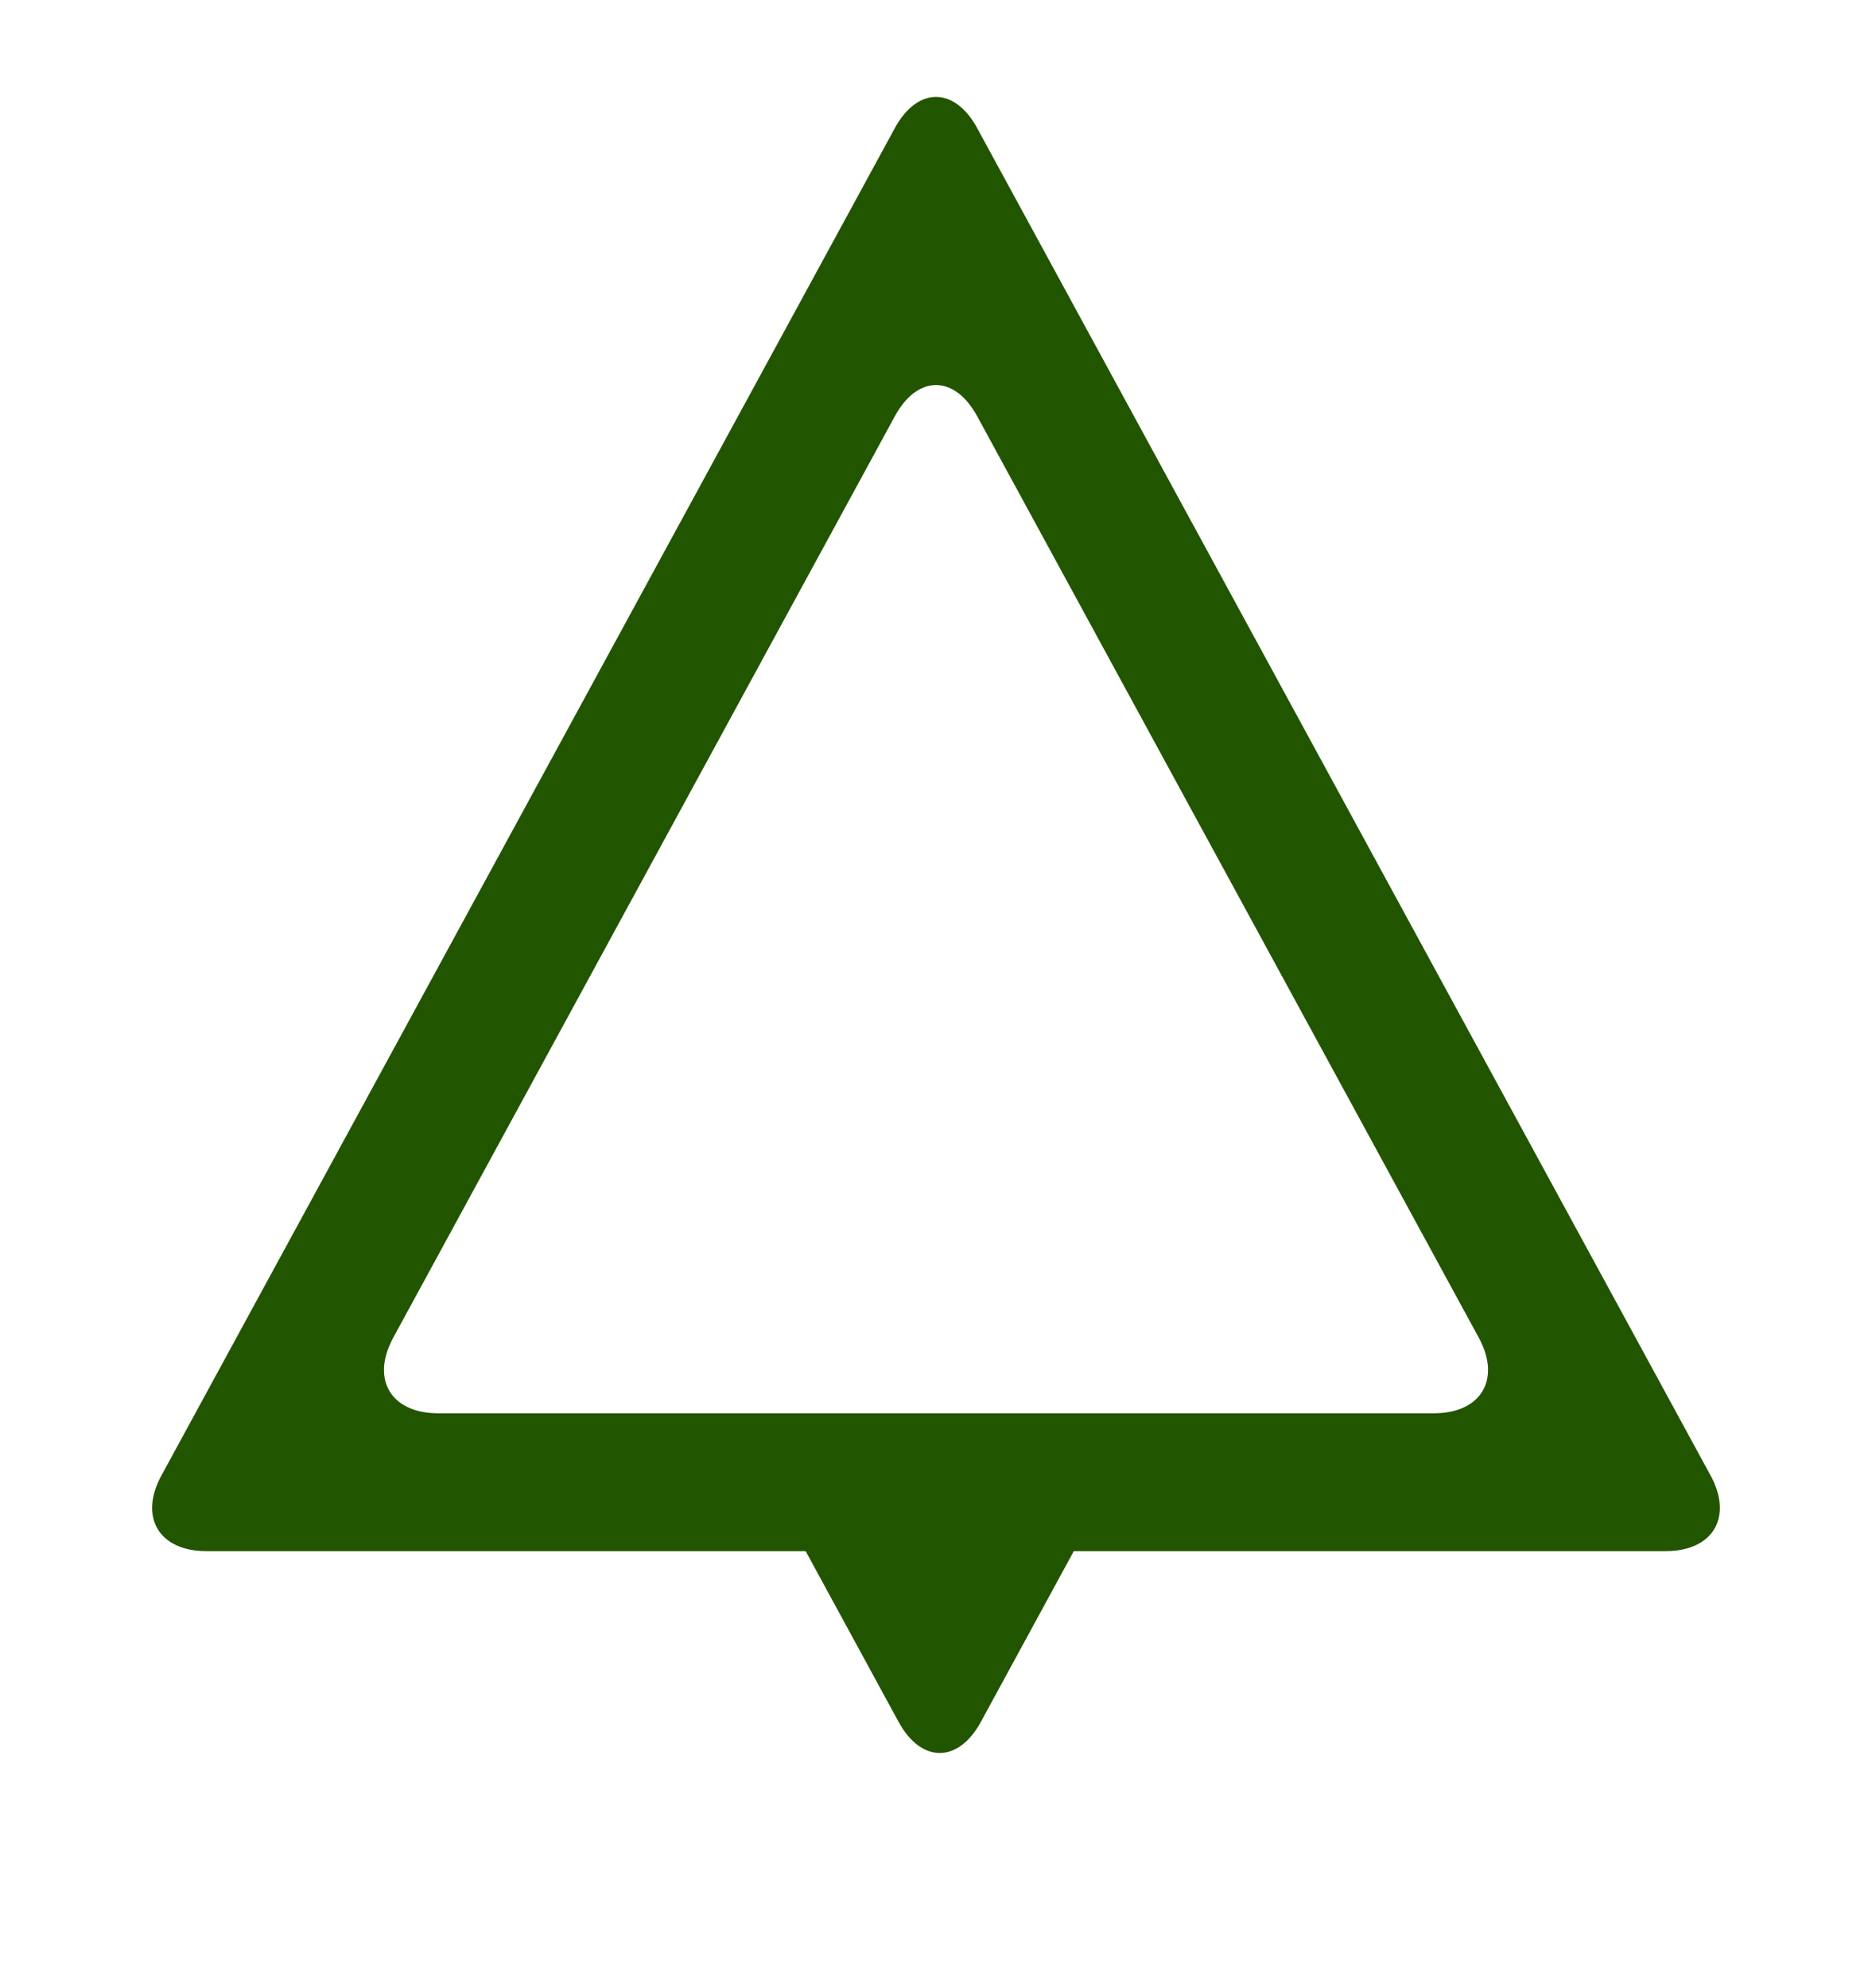 <?xml version="1.0" encoding="UTF-8" standalone="no"?>
<!-- Created with Inkscape (http://www.inkscape.org/) -->

<svg
   xmlns:dc="http://purl.org/dc/elements/1.1/"
   xmlns:cc="http://creativecommons.org/ns#"
   xmlns:rdf="http://www.w3.org/1999/02/22-rdf-syntax-ns#"
   xmlns:svg="http://www.w3.org/2000/svg"
   xmlns="http://www.w3.org/2000/svg"
   xmlns:sodipodi="http://sodipodi.sourceforge.net/DTD/sodipodi-0.dtd"
   xmlns:inkscape="http://www.inkscape.org/namespaces/inkscape"
   width="7.438mm"
   height="7.897mm"
   viewBox="0 0 105.438 51.728"
   id="svg7148"
   version="1.1"
   inkscape:version="0.92.1 r"
   sodipodi:docname="new.svg"
   inkscape:export-filename="/home/brunofernandes/it-git-repos/it2s-android/icsi_demonstrator/app/src/main/res/drawable-xxxhdpi/road_works.png"
   inkscape:export-xdpi="639.52814"
   inkscape:export-ydpi="639.52814">
  <defs
     id="defs7150">
    <clipPath
       clipPathUnits="userSpaceOnUse"
       id="clipPath4656">
      <rect
         style="fill:#ffffff;stroke-width:0.586"
         id="rect4658"
         width="19.145"
         height="20.231"
         x="630.819"
         y="-1130.81"
         transform="scale(1,-1)" />
    </clipPath>
    <clipPath
       clipPathUnits="userSpaceOnUse"
       id="clipPath4656-7">
      <rect
         style="fill:#ffffff;stroke-width:0.586"
         id="rect4658-5"
         width="19.145"
         height="20.231"
         x="630.819"
         y="-1130.81"
         transform="scale(1,-1)" />
    </clipPath>
    <clipPath
       clipPathUnits="userSpaceOnUse"
       id="clipPath4656-7-3">
      <rect
         style="fill:#ffffff;stroke-width:0.586"
         id="rect4658-5-6"
         width="19.145"
         height="20.231"
         x="630.819"
         y="-1130.81"
         transform="scale(1,-1)" />
    </clipPath>
    <clipPath
       clipPathUnits="userSpaceOnUse"
       id="clipPath4656-7-36">
      <rect
         style="fill:#ffffff;stroke-width:0.586"
         id="rect4658-5-7"
         width="19.145"
         height="20.231"
         x="630.819"
         y="-1130.81"
         transform="scale(1,-1)" />
    </clipPath>
    <clipPath
       clipPathUnits="userSpaceOnUse"
       id="clipPath4656-7-367">
      <rect
         style="fill:#ffffff;stroke-width:0.586"
         id="rect4658-5-5"
         width="19.145"
         height="20.231"
         x="630.819"
         y="-1130.81"
         transform="scale(1,-1)" />
    </clipPath>
  </defs>
  <sodipodi:namedview
     id="base"
     pagecolor="#ffffff"
     bordercolor="#666666"
     borderopacity="1.0"
     inkscape:pageopacity="0.0"
     inkscape:pageshadow="2"
     inkscape:zoom="7.9999996"
     inkscape:cx="6.1429237"
     inkscape:cy="25.175674"
     inkscape:document-units="px"
     inkscape:current-layer="g70"
     showgrid="false"
     fit-margin-top="0"
     fit-margin-left="0"
     fit-margin-right="0"
     fit-margin-bottom="0"
     inkscape:window-width="1920"
     inkscape:window-height="1020"
     inkscape:window-x="0"
     inkscape:window-y="31"
     inkscape:window-maximized="1"
     inkscape:document-rotation="0"
     showguides="true"
     inkscape:guide-bbox="true">
    <sodipodi:guide
       position="102.947,-18.253"
       orientation="0,1"
       id="guide4576"
       inkscape:locked="false" />
  </sodipodi:namedview>
  <g
     inkscape:label="Layer 1"
     inkscape:groupmode="layer"
     id="layer1"
     transform="translate(-435.701,-310.974)">
    <g
       id="g70">
      <g
         id="g4595">
        <path
           d="m 486.101,304.303 c 1.274,-2.343 3.362,-2.343 4.639,0 l 28.25,51.878 c 1.275,2.343 0.136,4.259 -2.531,4.259 h -56.078 c -2.666,0 -3.805,-1.916 -2.53,-4.259 z m 4.639,-16.224 c -1.277,-2.341 -3.365,-2.341 -4.639,0 l -41.308,75.863 c -1.277,2.341 -0.139,4.259 2.528,4.259 h 82.198 c 2.666,0 3.804,-1.918 2.528,-4.259 l -41.308,-75.863"
           style="fill:#225500;fill-opacity:1;fill-rule:nonzero;stroke:none;stroke-width:1.198"
           id="path248-3-3-5-1-5-8-0-6-5-4"
           inkscape:connector-curvature="0" />
        <path
           d="m 488.42,300.044 -32.888,60.395 h 65.777 l -32.889,-60.395"
           style="fill:none;fill-opacity:1;fill-rule:nonzero;stroke:none;stroke-width:1.198"
           id="path250-9-0-7-6-9-0-4-2-7-78"
           inkscape:connector-curvature="0" />
        <g
           style="fill:#225500"
           clip-path="url(#clipPath4656-7-367)"
           transform="matrix(1.198,0,0,-1.198,-278.478,1717.884)"
           id="g5240-3-1-7-4">
          <g
             style="fill:#225500"
             id="g5571-8-9-9-7-5-5"
             transform="translate(131.161,130.982)">
            <g
               style="fill:#225500"
               id="g5664-1-5-9-3-0"
               transform="translate(3.214)">
              <g
                 style="fill:#225500"
                 id="g4971-4-2-6-1-2-5-3"
                 transform="translate(-95.277,60.701)">
                <g
                   style="fill:#225500"
                   transform="translate(7.461,173.138)"
                   id="g8312-0-7-7-2-3-2-6-6">
                  <g
                     style="fill:#225500"
                     transform="translate(-21.74,-189.635)"
                     id="g7499-3-7-5-9-0-8-4-2-1">
                    <g
                       style="fill:#225500"
                       id="g7646-4-6-1-1-0-3-9-0">
                      <g
                         style="fill:#225500"
                         transform="translate(-79.77,-0.923)"
                         id="g5864-5-2-7-5-1-9-4-6-1-6">
                        <path
                           inkscape:connector-curvature="0"
                           id="path248-3-3-5-1-5-8-0-6-5-2-3"
                           style="fill:#225500;fill-opacity:1;fill-rule:nonzero;stroke:none"
                           d="m 693.338,957.877 c 1.064,-1.956 2.808,-1.956 3.874,0 l 23.59,43.32 c 1.065,1.956 0.114,3.556 -2.114,3.556 h -46.828 c -2.226,0 -3.178,-1.6 -2.112,-3.556 z m 3.874,-13.547 c -1.066,-1.955 -2.81,-1.955 -3.874,0 l -34.494,63.349 c -1.066,1.955 -0.116,3.556 2.111,3.556 h 68.639 c 2.226,0 3.176,-1.601 2.111,-3.556 l -34.494,-63.349" />
                        <path
                           inkscape:connector-curvature="0"
                           id="path250-9-0-7-6-9-0-4-2-7-7-2"
                           style="fill:#225500;fill-opacity:1;fill-rule:nonzero;stroke:none"
                           d="m 695.274,954.32 -27.462,50.432 h 54.926 l -27.464,-50.432" />
                      </g>
                    </g>
                  </g>
                </g>
              </g>
            </g>
          </g>
        </g>
        <rect
           y="285.386"
           x="435.92"
           height="103.125"
           width="105"
           id="rect4295"
           style="opacity:0.73;fill:none;stroke:none;stroke-width:0.438;stroke-opacity:1" />
        <rect
           y="336.48"
           x="487.366"
           height="0.938"
           width="2.109"
           id="rect4298"
           style="opacity:0.73;fill:none;stroke-width:0.208" />
      </g>
    </g>
  </g>
</svg>

